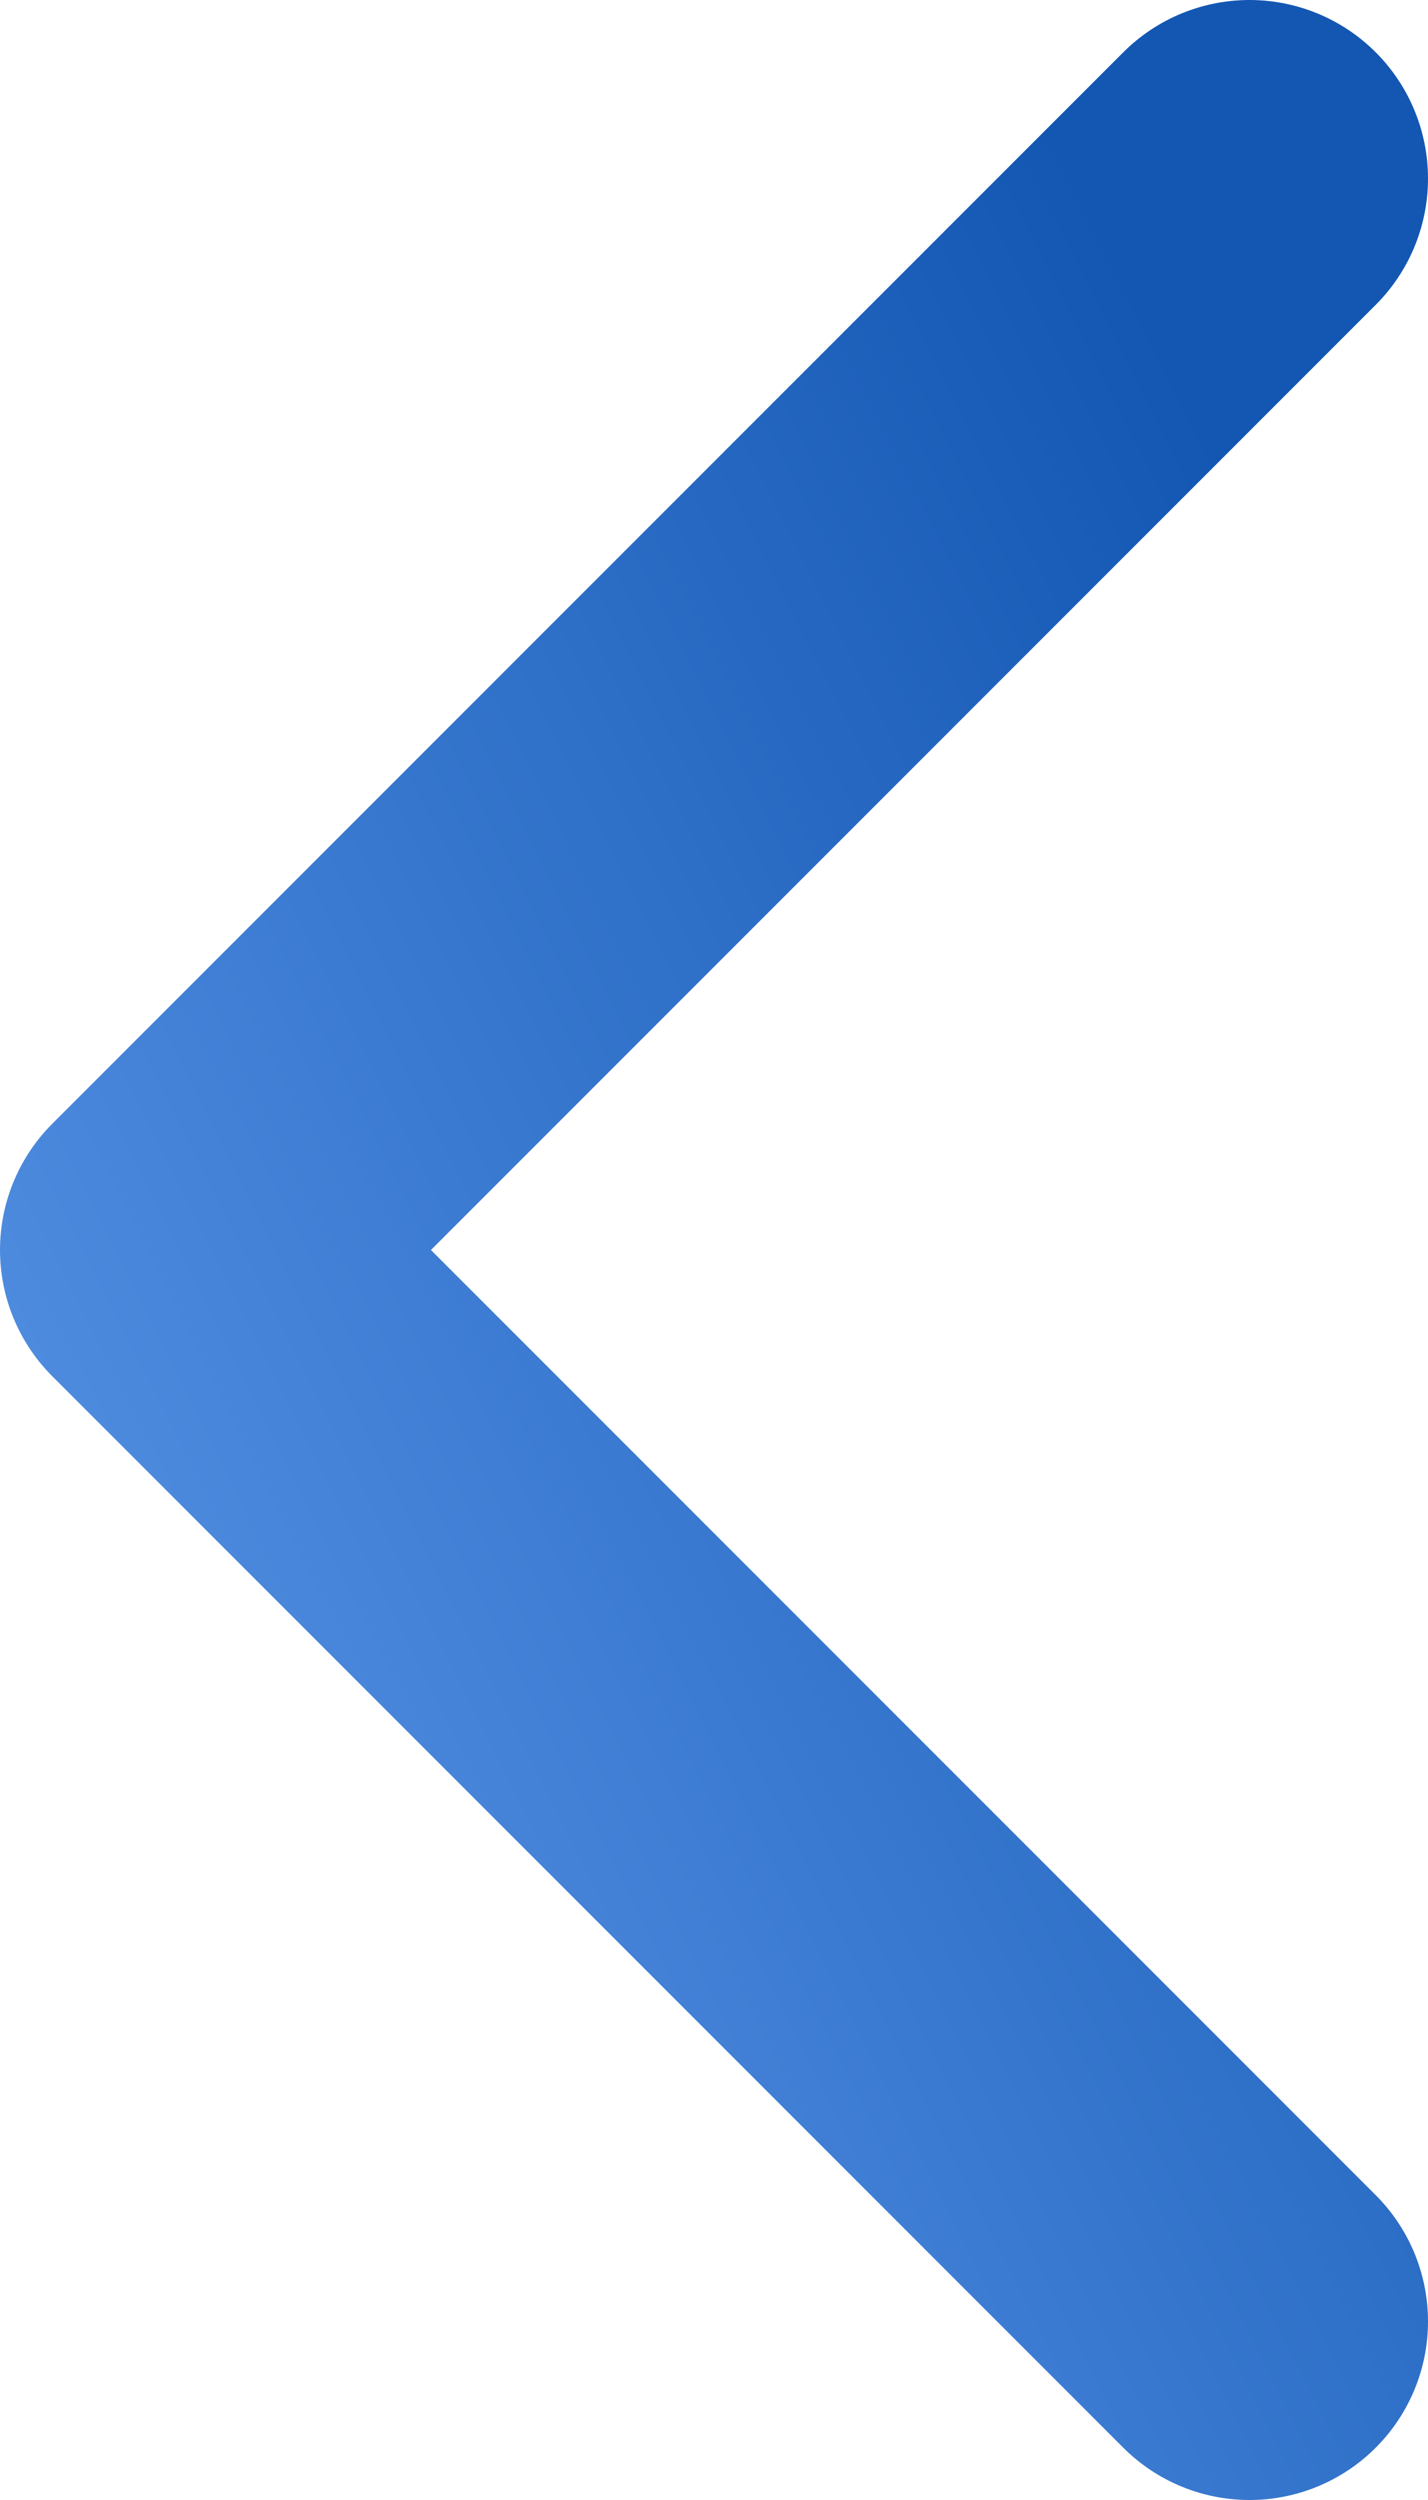 <svg width="8" height="14" viewBox="0 0 8 14" fill="none" xmlns="http://www.w3.org/2000/svg">
<path d="M7 1L1 7L7 13" stroke="url(#paint0_linear_514_766)" stroke-width="2" stroke-linecap="round" stroke-linejoin="round"/>
<defs>
<linearGradient id="paint0_linear_514_766" x1="1.429" y1="11.909" x2="9.508" y2="7.838" gradientUnits="userSpaceOnUse">
<stop stop-color="#5390E3"/>
<stop offset="1" stop-color="#1357B3"/>
</linearGradient>
</defs>
</svg>
